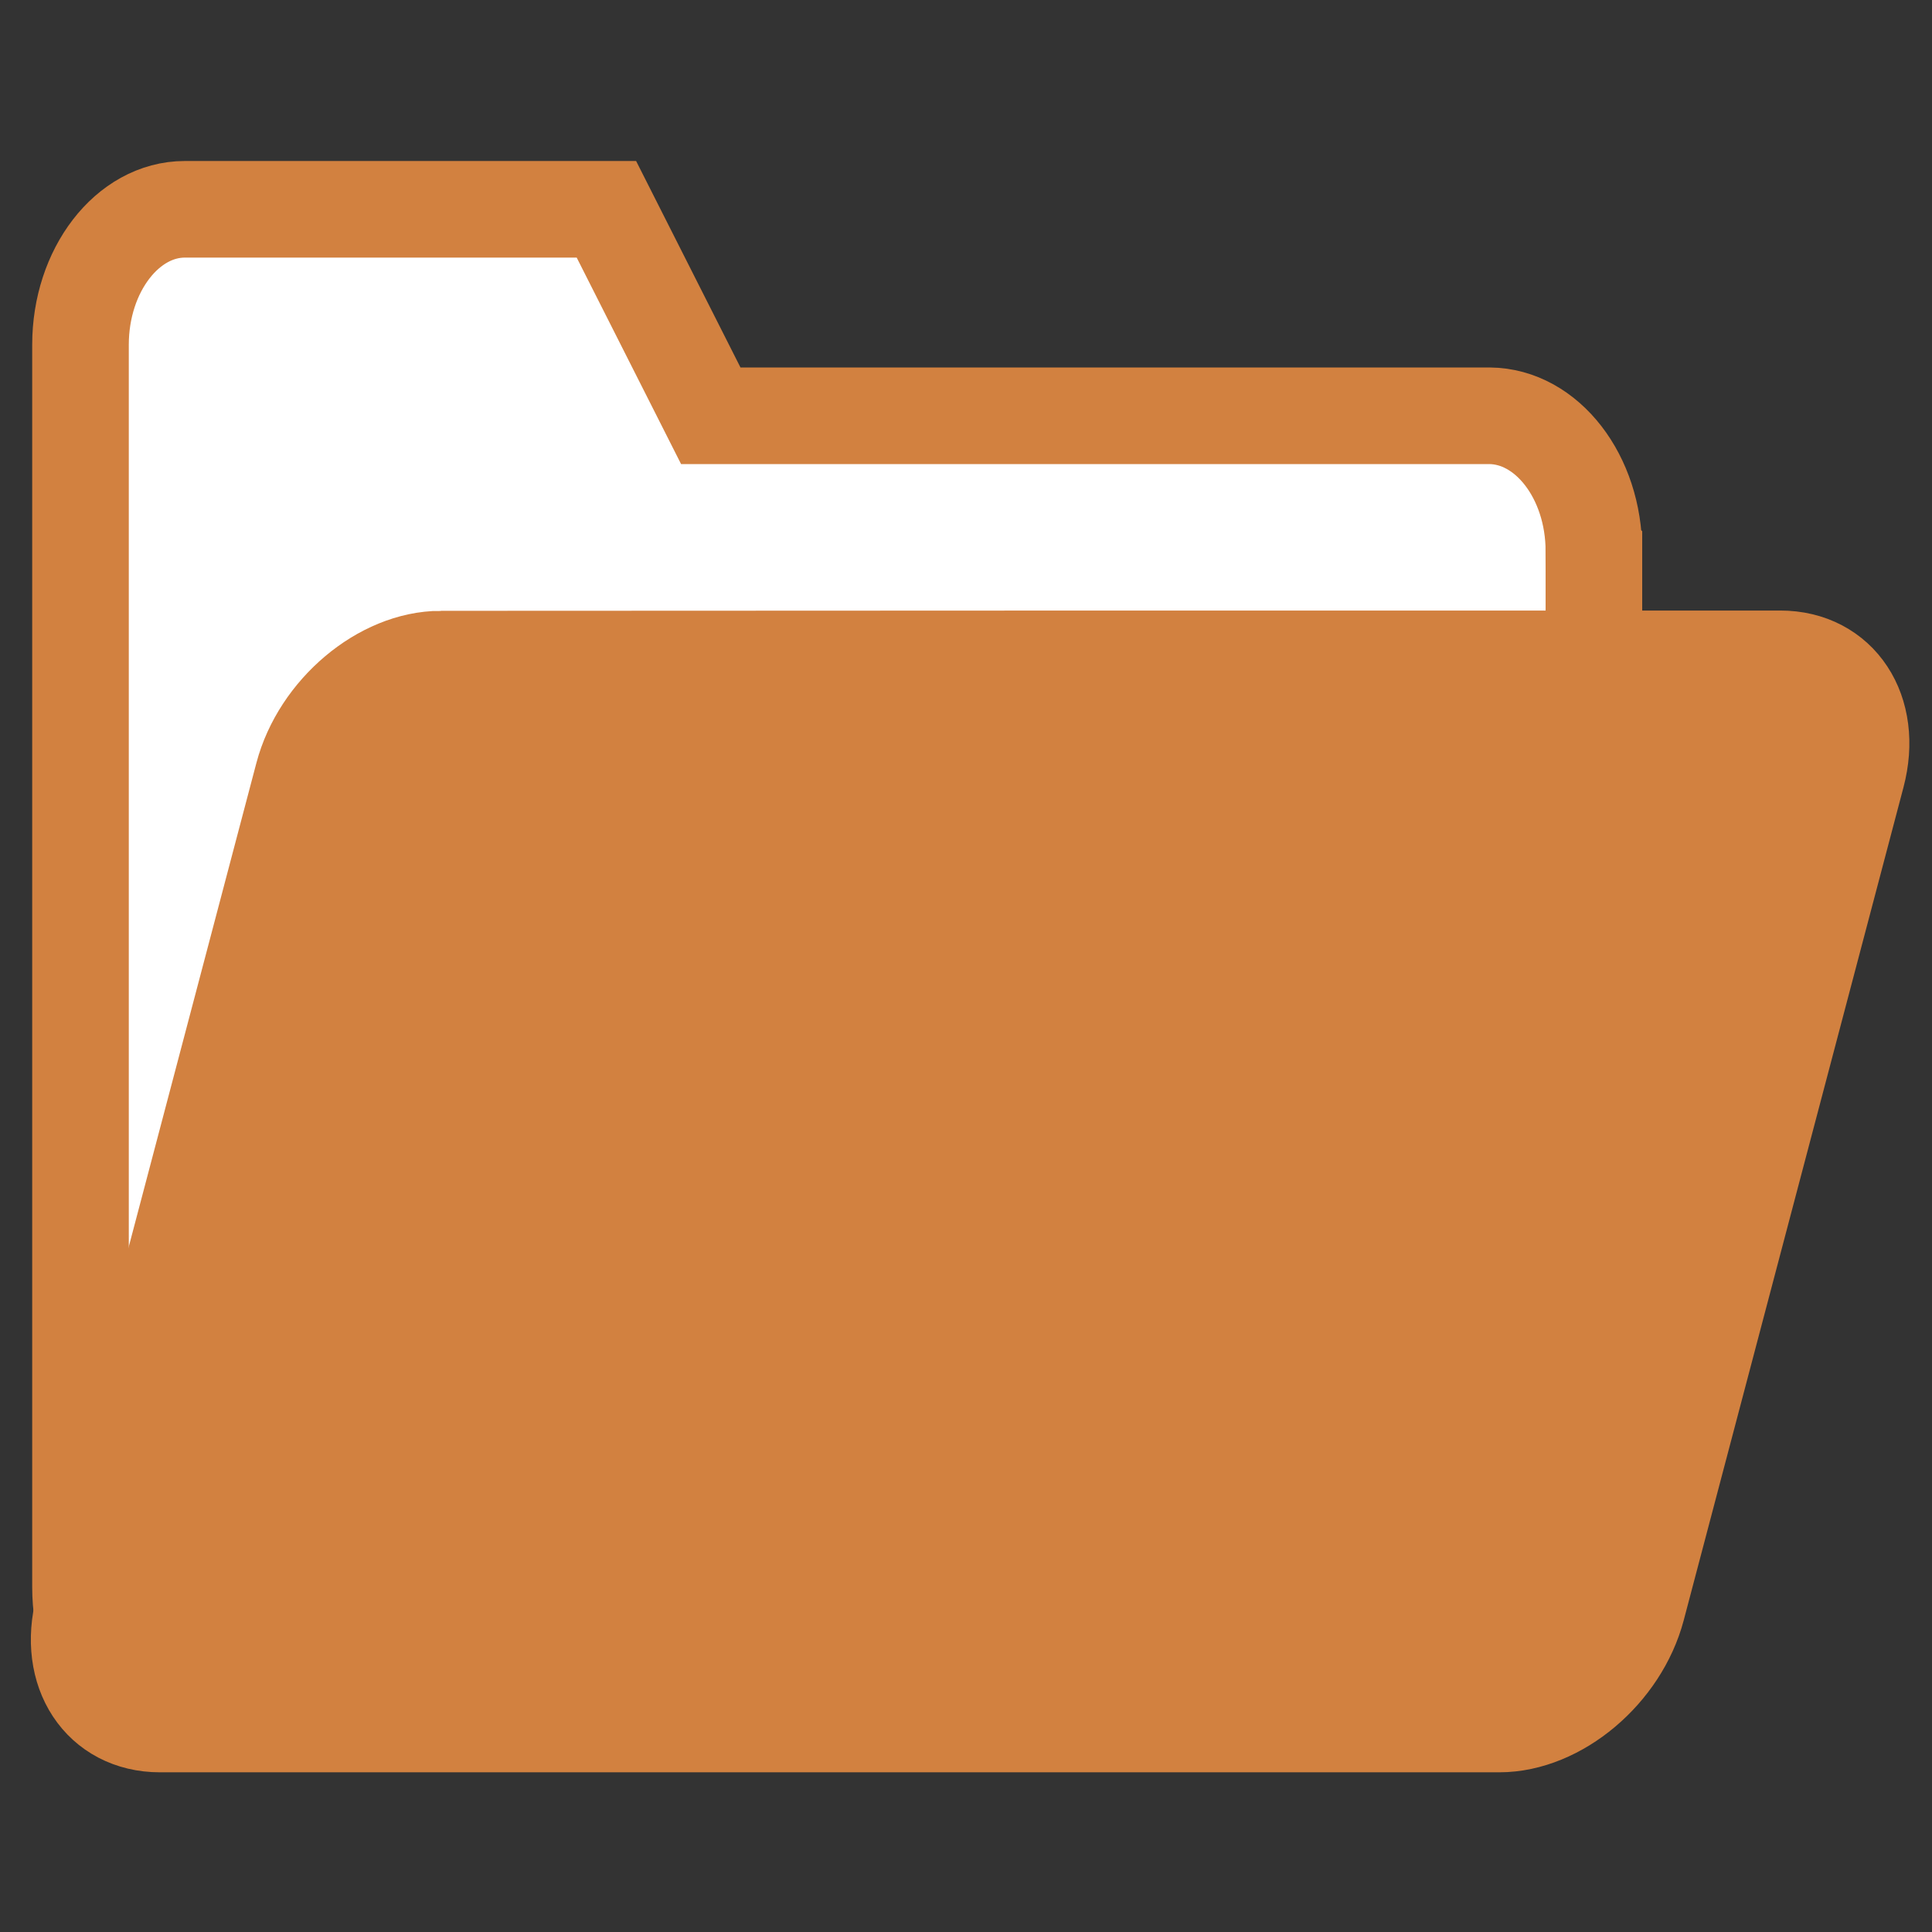 <?xml version="1.0" encoding="UTF-8" standalone="no"?>
<svg
   xmlns:dc="http://purl.org/dc/elements/1.1/"
   xmlns:cc="http://creativecommons.org/ns#"
   xmlns:rdf="http://www.w3.org/1999/02/22-rdf-syntax-ns#"
   xmlns:svg="http://www.w3.org/2000/svg"
   xmlns="http://www.w3.org/2000/svg"
   xmlns:sodipodi="http://sodipodi.sourceforge.net/DTD/sodipodi-0.dtd"
   xmlns:inkscape="http://www.inkscape.org/namespaces/inkscape"
   x="0px"
   y="0px"
   width="600"
   height="600"
   viewBox="0 0 600 600"
   preserveAspectRatio="xMidYMid meet"
   version="1.1"
   id="svg873"
   sodipodi:docname="document-open.svg"
   inkscape:version="0.92.5 (2060ec1f9f, 2020-04-08)"
   inkscape:export-filename="/home/oboisot/Documents/GitHub/GeoTiffDEMViewer/qss/dark/icons/48x48/document-open.png"
   inkscape:export-xdpi="7.6799998"
   inkscape:export-ydpi="7.6799998">
  <rect x="0" y="0" width="600" height="600" fill="#333333" stroke="none"/>
  <defs
     id="defs877" />
  <sodipodi:namedview
     pagecolor="#ffffff"
     bordercolor="#666666"
     borderopacity="1"
     objecttolerance="10"
     gridtolerance="10"
     guidetolerance="10"
     inkscape:pageopacity="0"
     inkscape:pageshadow="2"
     inkscape:window-width="1848"
     inkscape:window-height="1016"
     id="namedview875"
     showgrid="false"
     inkscape:zoom="0.69833333"
     inkscape:cx="230.27889"
     inkscape:cy="312.44814"
     inkscape:window-x="1920"
     inkscape:window-y="27"
     inkscape:window-maximized="1"
     inkscape:current-layer="svg873"
     inkscape:snap-object-midpoints="true" />
  <path
     style="fill:#ffffff;fill-opacity:1;stroke:#d28140;stroke-width:29.999;stroke-miterlimit:4;stroke-dasharray:none;stroke-opacity:1"
     d="m 495.001,171.185 c 0,-23.135 -14.587,-41.915 -32.414,-42.062 H 220.739 L 188.325,64.999 H 57.413 c -17.828,0 -32.414,18.927 -32.414,42.062 v 385.878 c 0,23.134 14.586,42.062 32.414,42.062 l 405.173,-10e-4 c 17.827,0 32.414,-18.928 32.414,-42.062 -8.6e-4,-100.584 8.5e-4,-221.168 8.5e-4,-321.752 z"
     id="path869"
     inkscape:connector-curvature="0"
     sodipodi:nodetypes="ssccsccccccs" />
  <path
     style="fill:#d28140;fill-opacity:1;stroke:#d28140;stroke-width:30;stroke-miterlimit:4;stroke-dasharray:none;stroke-opacity:1"
     d="m 136.921,204.695 c -18.302,0 -37.555,16.226 -42.788,36.058 L 25.911,499.348 c -5.232,19.832 5.46,36.058 23.762,36.058 l 415.935,-9.4e-4 c 18.301,0 37.556,-16.227 42.788,-36.058 22.748,-86.227 45.498,-172.454 68.246,-258.681 5.232,-19.832 -5.461,-36.058 -23.762,-36.058 -138.635,-0.039 -277.294,0.015 -415.958,0.088 z"
     id="path869-5"
     inkscape:connector-curvature="0"
     sodipodi:nodetypes="ccccccccc" />
</svg>
